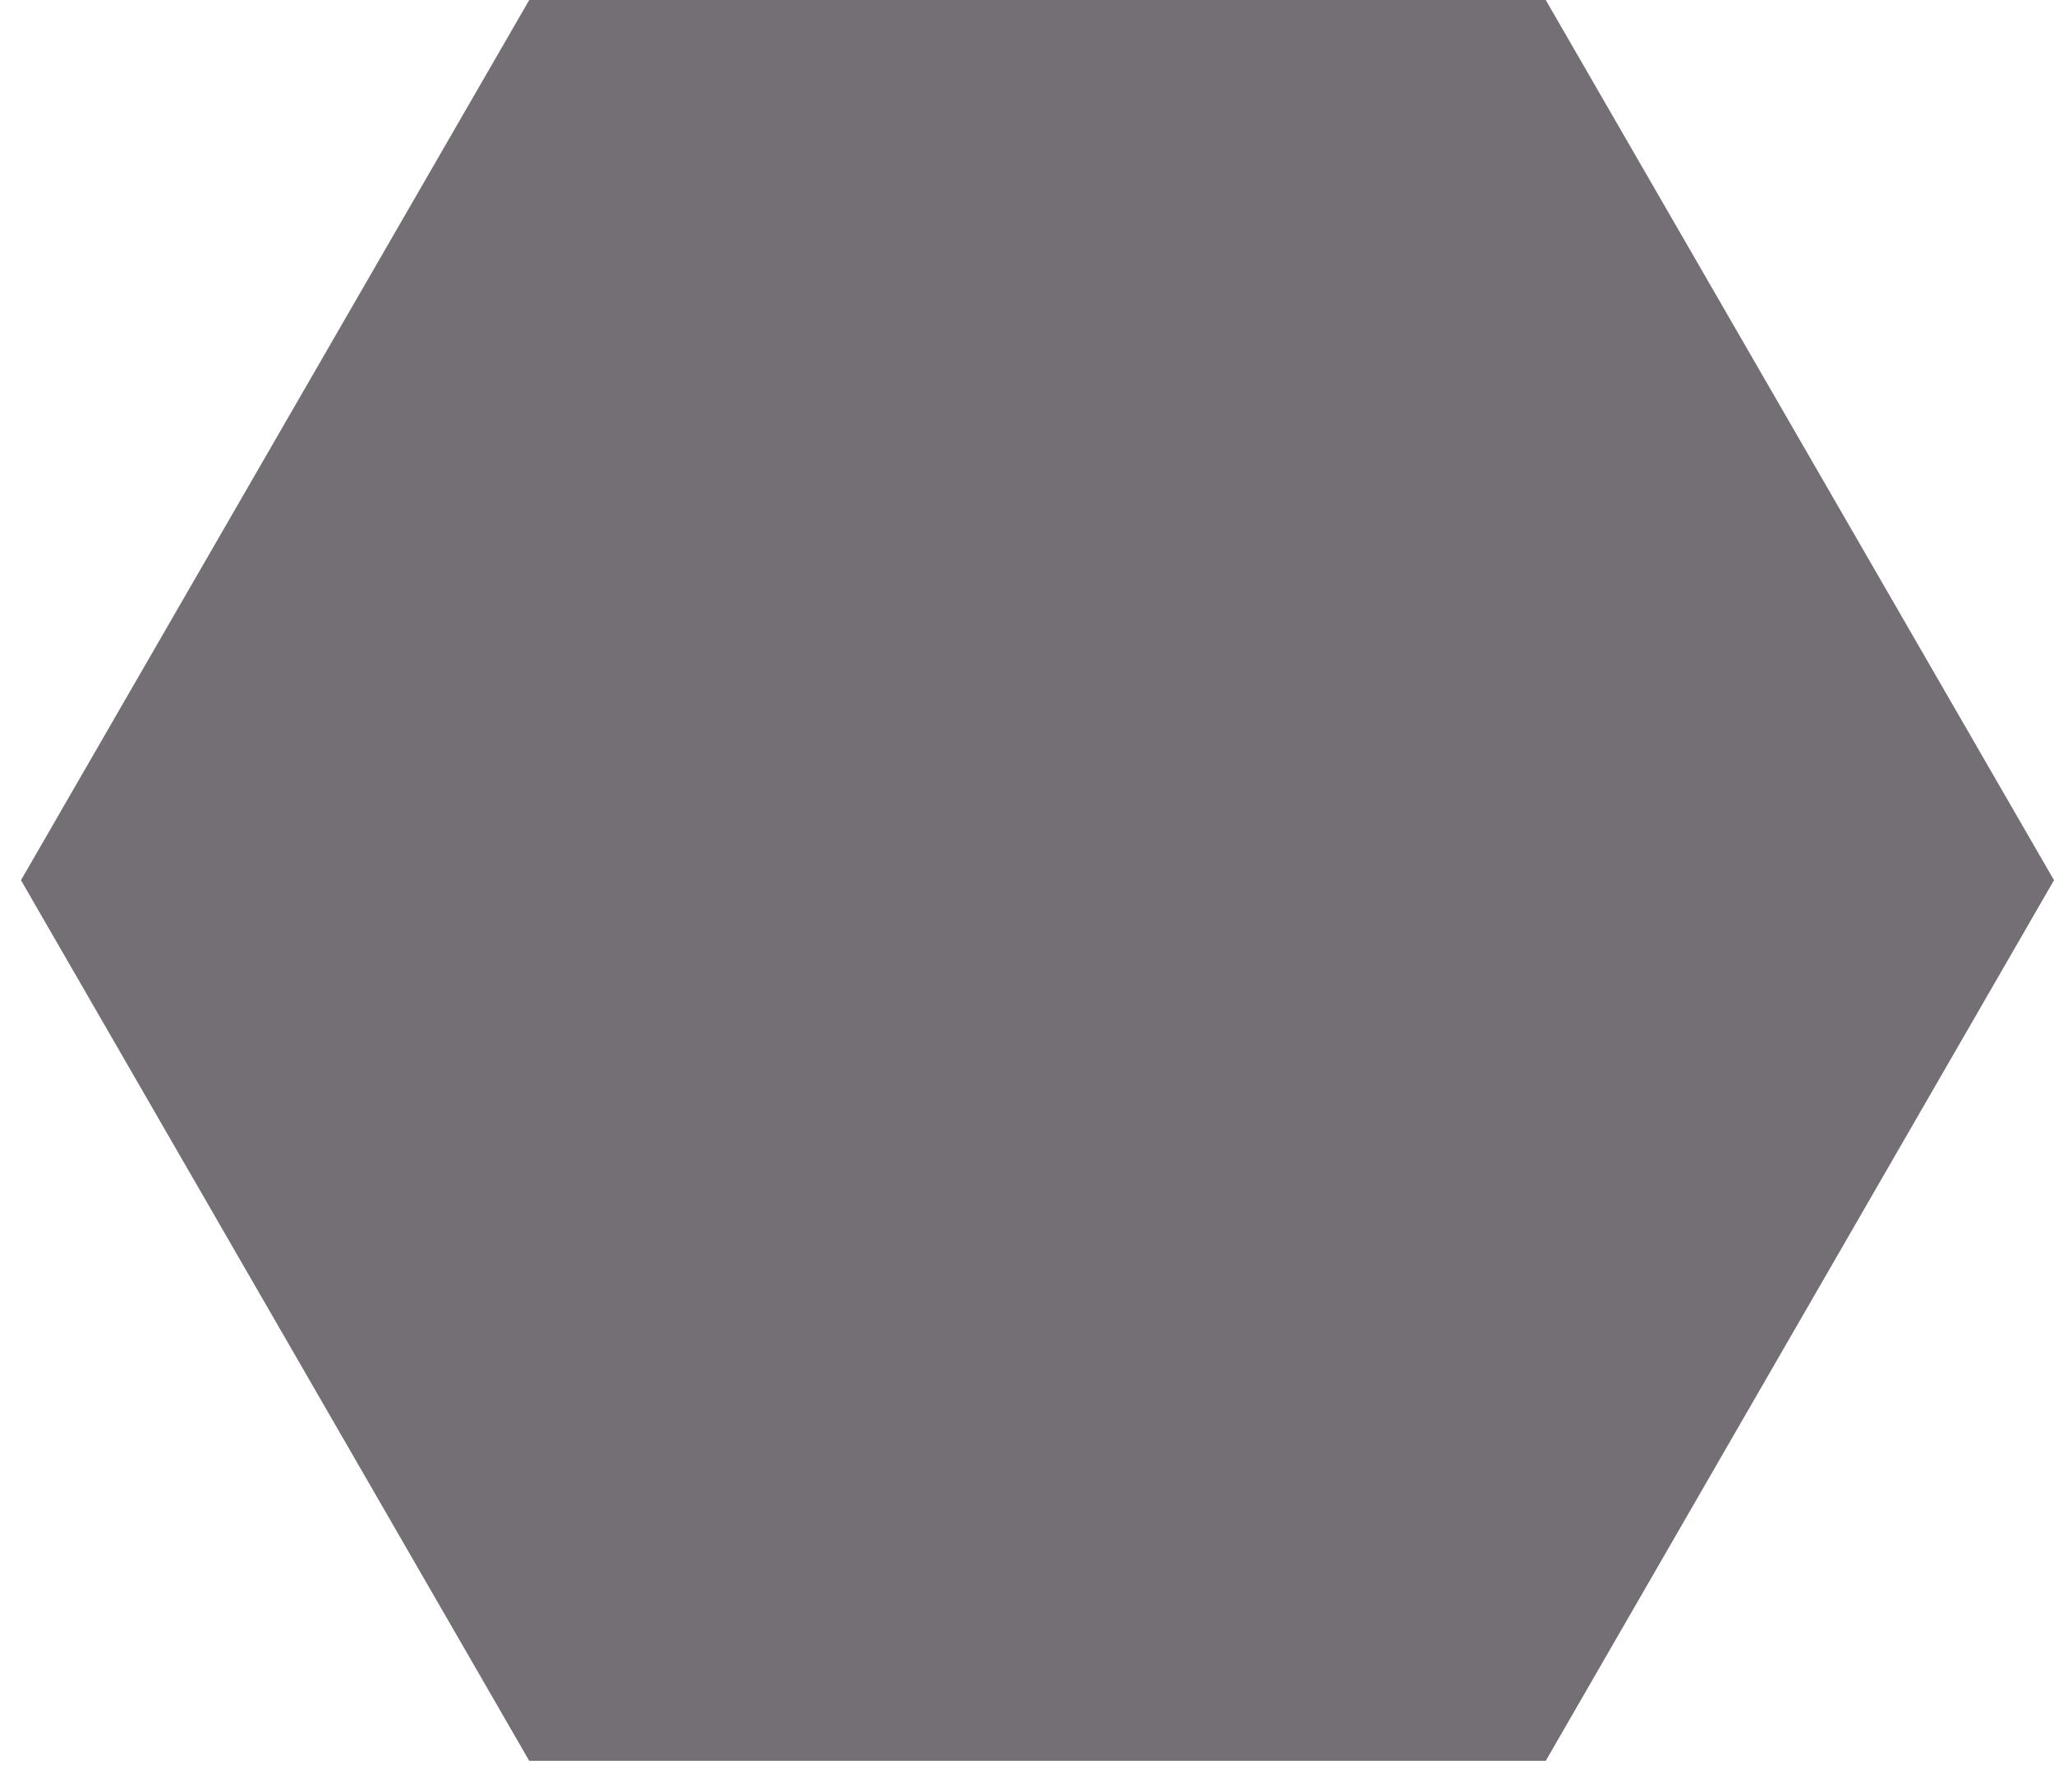 <?xml version="1.0" encoding="utf-8"?>
<!-- Generator: Adobe Illustrator 12.0.0, SVG Export Plug-In  -->
<!DOCTYPE svg PUBLIC "-//W3C//DTD SVG 1.1//EN" "http://www.w3.org/Graphics/SVG/1.1/DTD/svg11.dtd">
<svg  version="1.1" xmlns="http://www.w3.org/2000/svg" xmlns:xlink="http://www.w3.org/1999/xlink" xmlns:a="http://ns.adobe.com/AdobeSVGViewerExtensions/3.0/"
	 width="47" height="41" viewBox="-0.48 0 47 41" enable-background="new -0.48 0 47 41" xml:space="preserve">
<defs>
</defs>
<polygon fill="#746F74" points="11.63,40.29 0,20.14 11.63,0 34.89,0 46.52,20.14 34.89,40.29 "/>
</svg>
